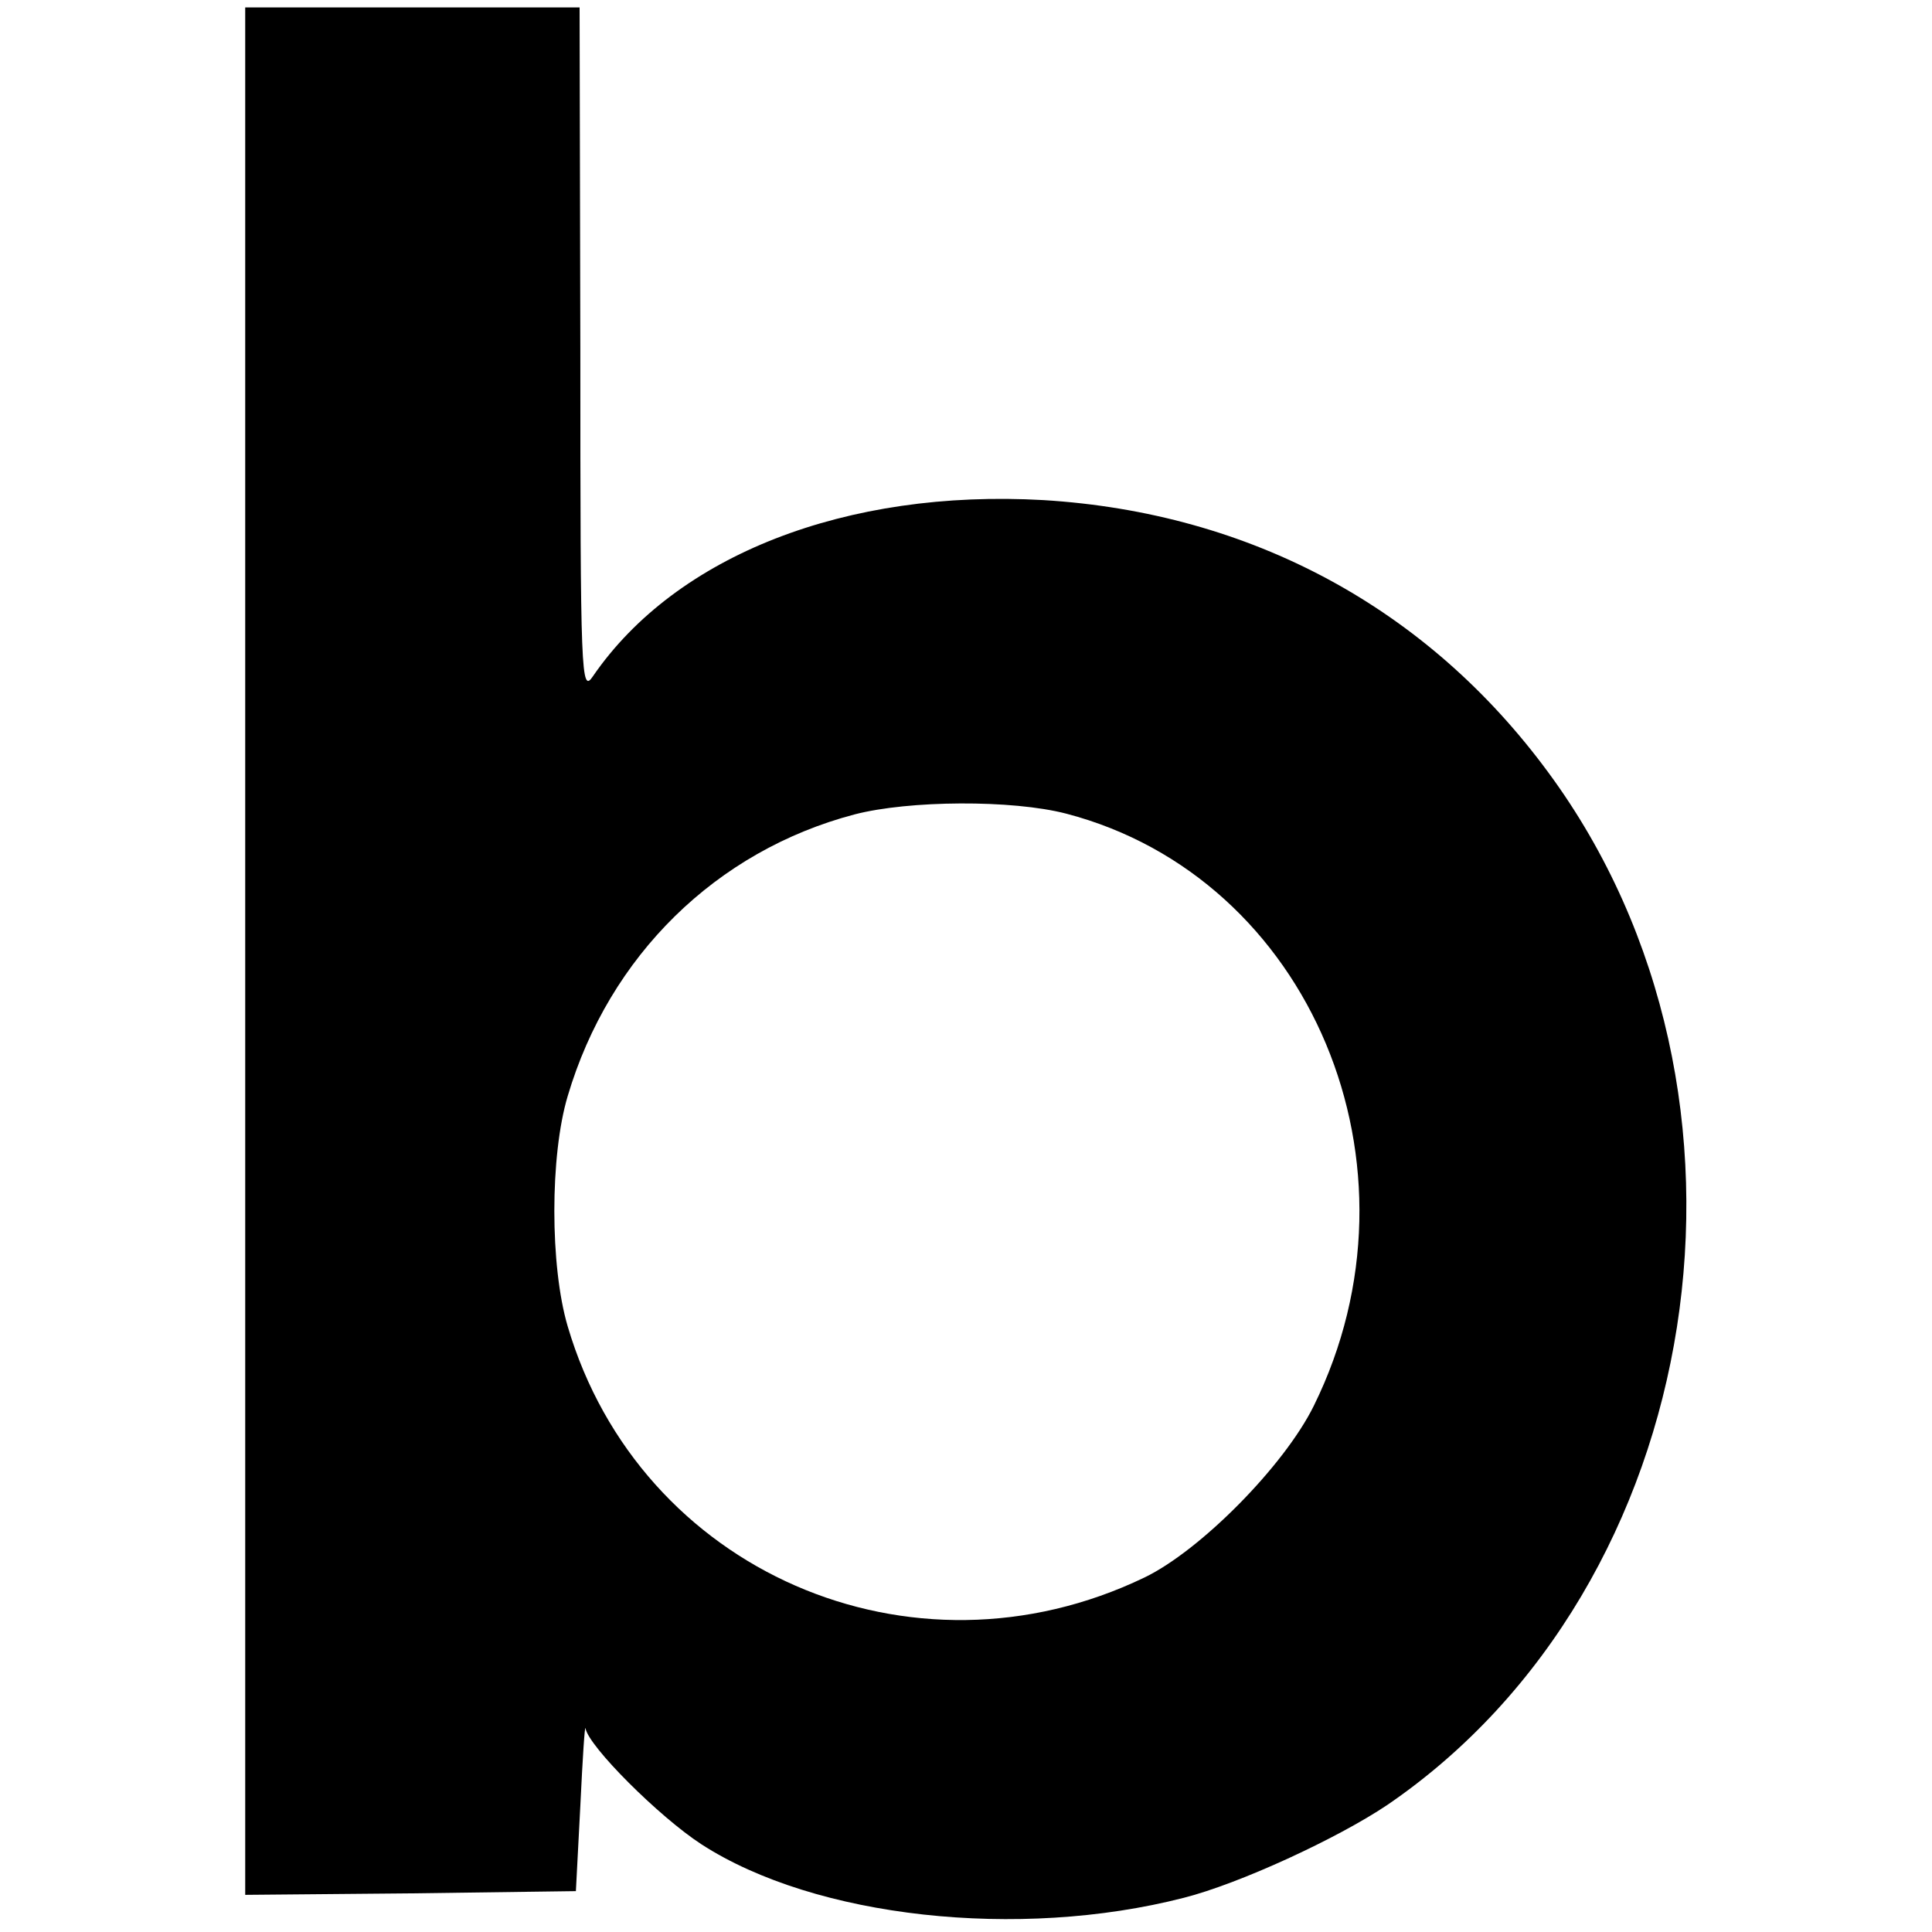 <?xml version="1.0" standalone="no"?>
<!DOCTYPE svg PUBLIC "-//W3C//DTD SVG 20010904//EN"
 "http://www.w3.org/TR/2001/REC-SVG-20010904/DTD/svg10.dtd">
<svg version="1.0" xmlns="http://www.w3.org/2000/svg"
 width="260pt" height="260pt" viewBox="0 0 260 260"
 preserveAspectRatio="xMidYMid meet">
<g transform="translate(0,260) scale(0.1,-0.1)"
fill="#000000" stroke="none">
<path d="M330 1320 l0 -1270 223 2 222 3 6 115 c3 63 6 110 7 104 4 -24 99
-119 156 -156 153 -99 427 -129 649 -72 75 19 207 80 274 125 432 295 535 957
217 1389 -163 222 -401 350 -680 367 -265 15 -494 -74 -606 -237 -16 -24 -17
-1 -17 438 l-1 462 -225 0 -225 0 0 -1270z m1105 185 c329 -86 492 -475 333
-797 -40 -81 -153 -195 -228 -231 -314 -151 -679 9 -776 338 -24 81 -24 230 0
310 56 189 200 330 386 379 73 19 212 20 285 1z"/>
</g>
</svg>
